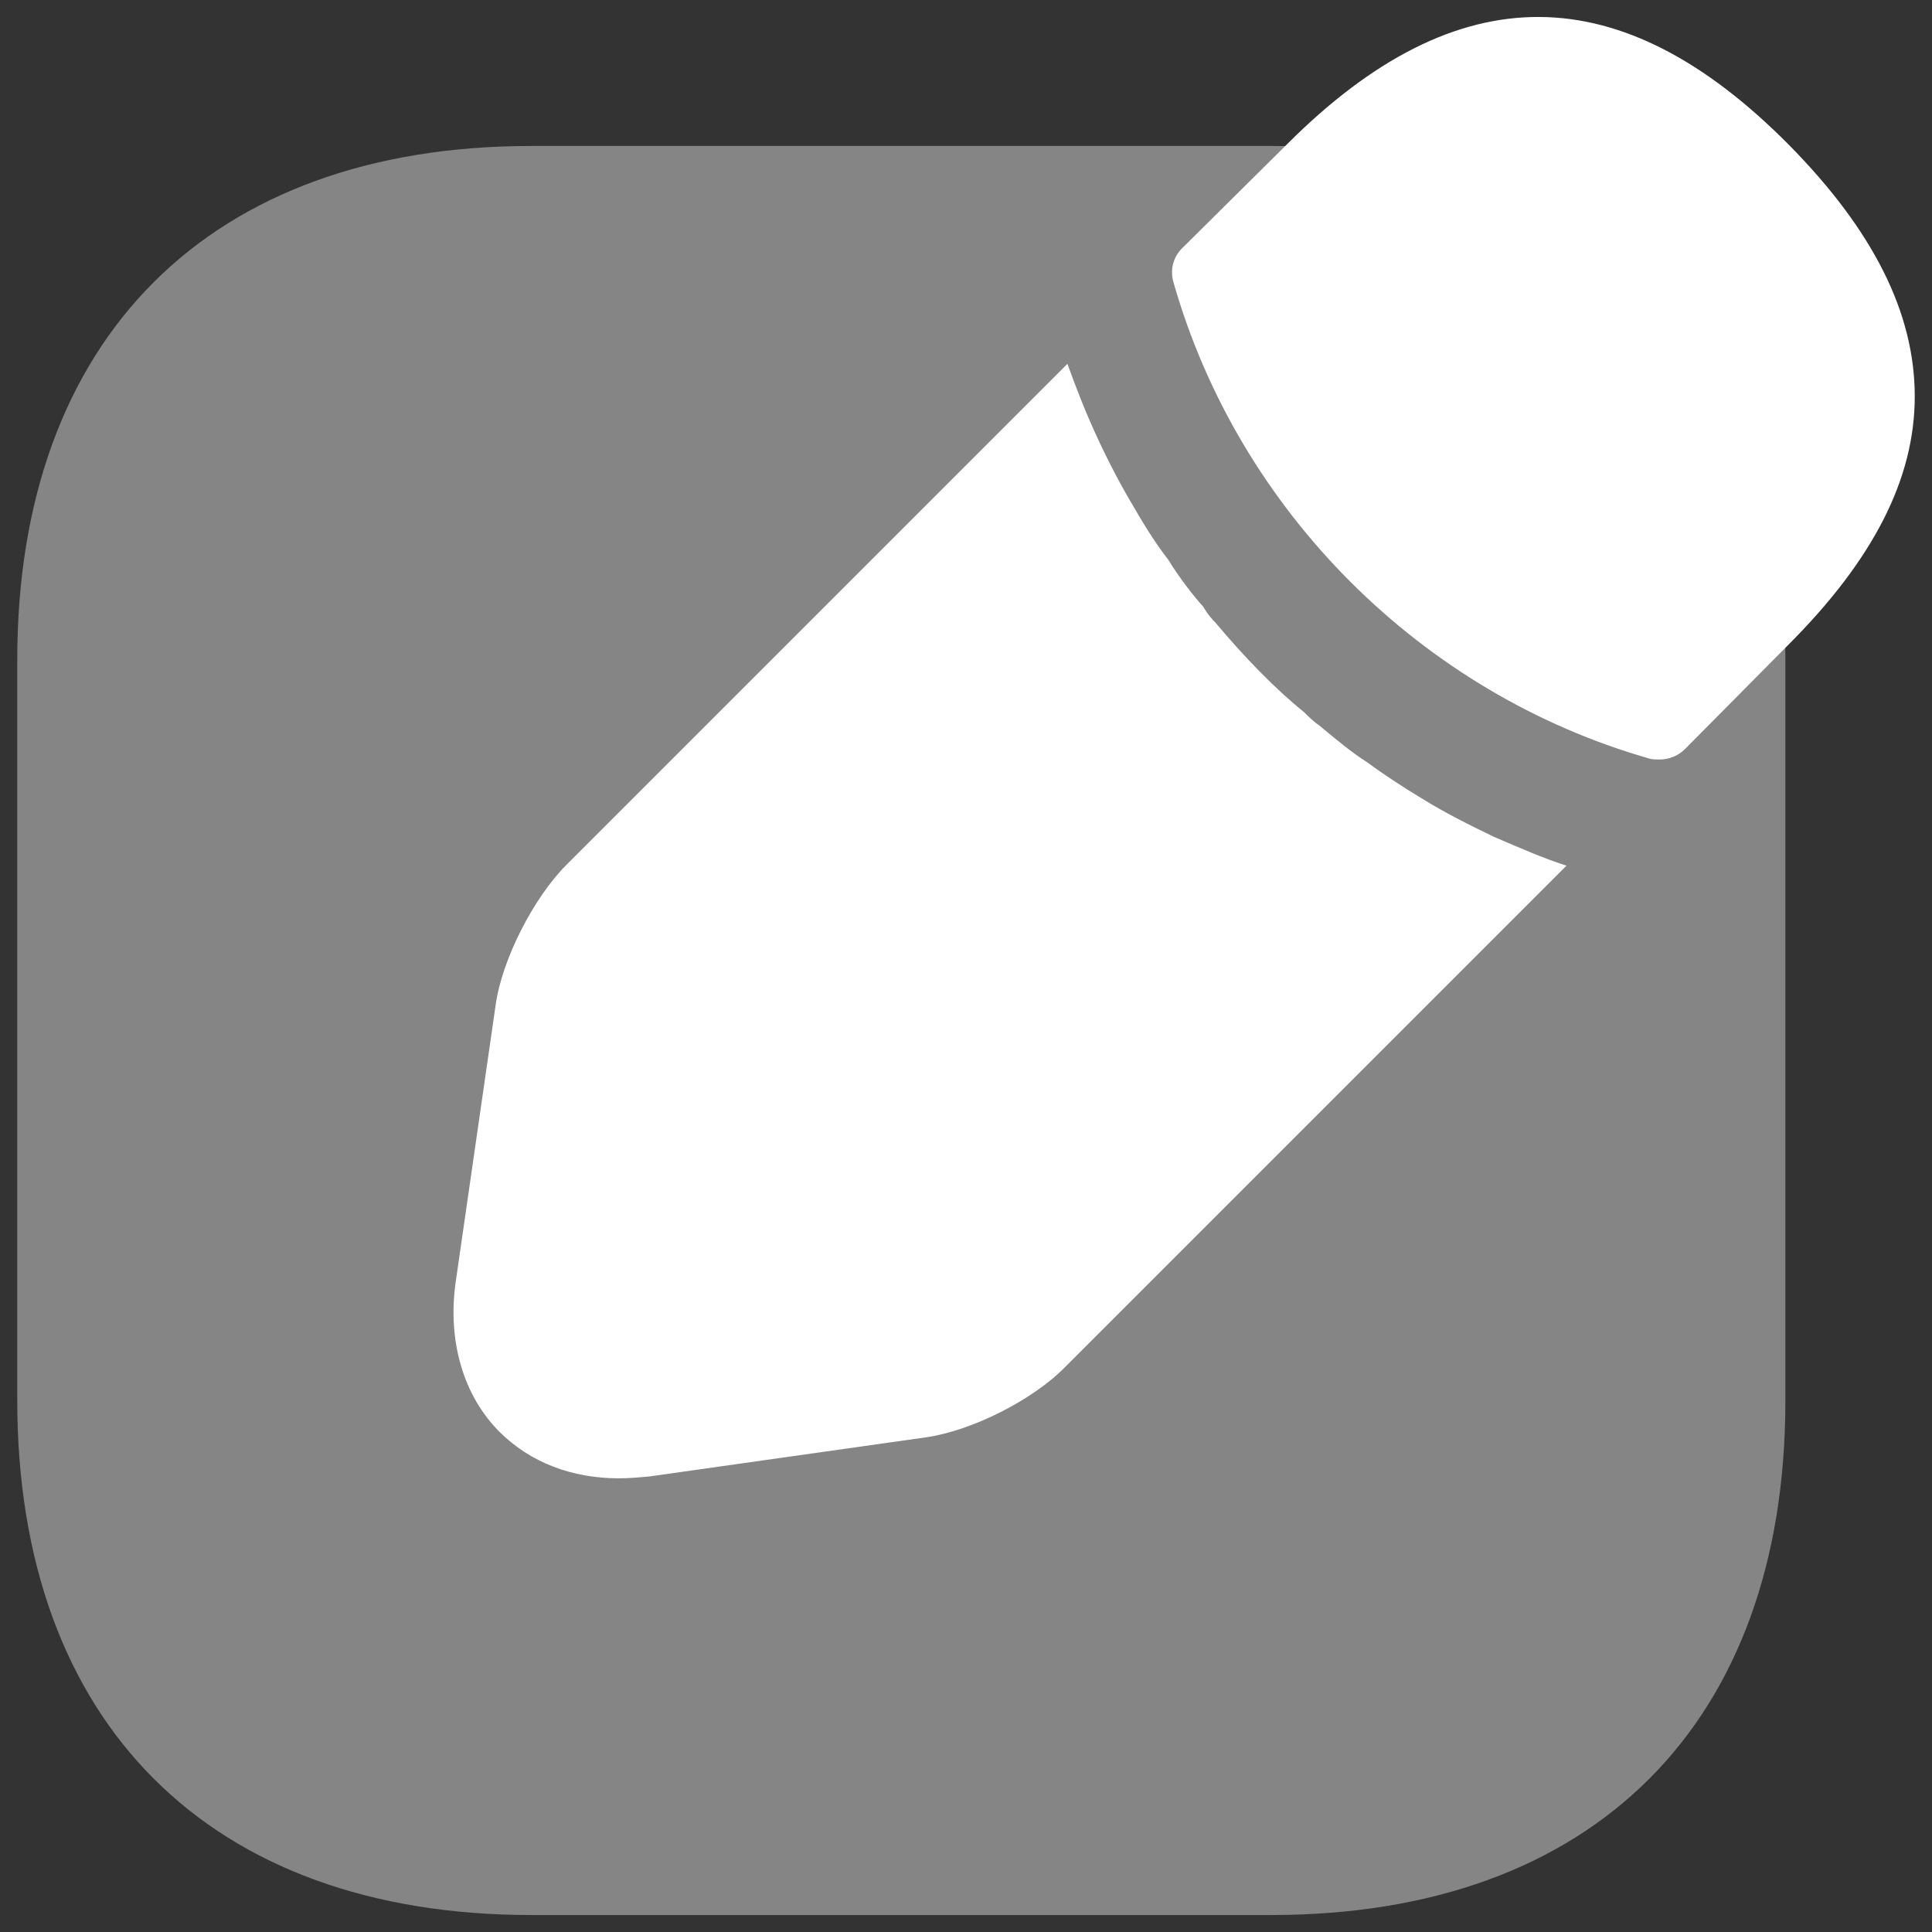 <svg width="56" height="56" viewBox="0 0 56 56" fill="none" xmlns="http://www.w3.org/2000/svg">
<rect x="0" y="0" width="56" height="56" fill="#333333" stroke="none"/>
<path opacity="0.4" d="M36.88 4.231H15.397C6.087 4.231 0.5 9.79 0.5 19.128V40.583C0.5 49.948 6.087 55.508 15.397 55.508H36.853C46.191 55.508 51.75 49.948 51.75 40.61V19.128C51.777 9.79 46.191 4.231 36.88 4.231Z" fill="white"/>
<path d="M51.83 4.176C46.999 -0.682 42.276 -0.79 37.31 4.176L34.261 7.199C33.991 7.469 33.91 7.847 34.018 8.197C35.907 14.809 41.197 20.099 47.809 21.988C47.889 22.015 48.024 22.015 48.105 22.015C48.375 22.015 48.645 21.907 48.834 21.718L51.83 18.696C54.286 16.24 55.5 13.892 55.5 11.49C55.5 9.061 54.286 6.659 51.83 4.176Z" fill="white"/>
<path d="M43.3 24.255C42.572 23.904 41.87 23.553 41.222 23.149C40.682 22.825 40.143 22.474 39.63 22.096C39.198 21.826 38.712 21.422 38.227 21.017C38.173 20.99 38.011 20.855 37.795 20.639C36.958 19.964 36.068 19.047 35.231 18.048C35.177 17.994 35.015 17.832 34.88 17.589C34.61 17.292 34.205 16.78 33.855 16.213C33.558 15.835 33.207 15.295 32.883 14.729C32.478 14.054 32.127 13.379 31.803 12.678C31.453 11.922 31.183 11.22 30.94 10.546L16.421 25.065C15.476 26.009 14.558 27.791 14.369 29.113L13.209 37.155C12.966 38.856 13.425 40.448 14.477 41.501C15.368 42.391 16.582 42.85 17.932 42.85C18.229 42.85 18.526 42.823 18.822 42.796L26.838 41.662C28.16 41.474 29.941 40.583 30.886 39.611L45.405 25.092C44.731 24.876 44.056 24.579 43.3 24.255Z" fill="white"/>
</svg>
